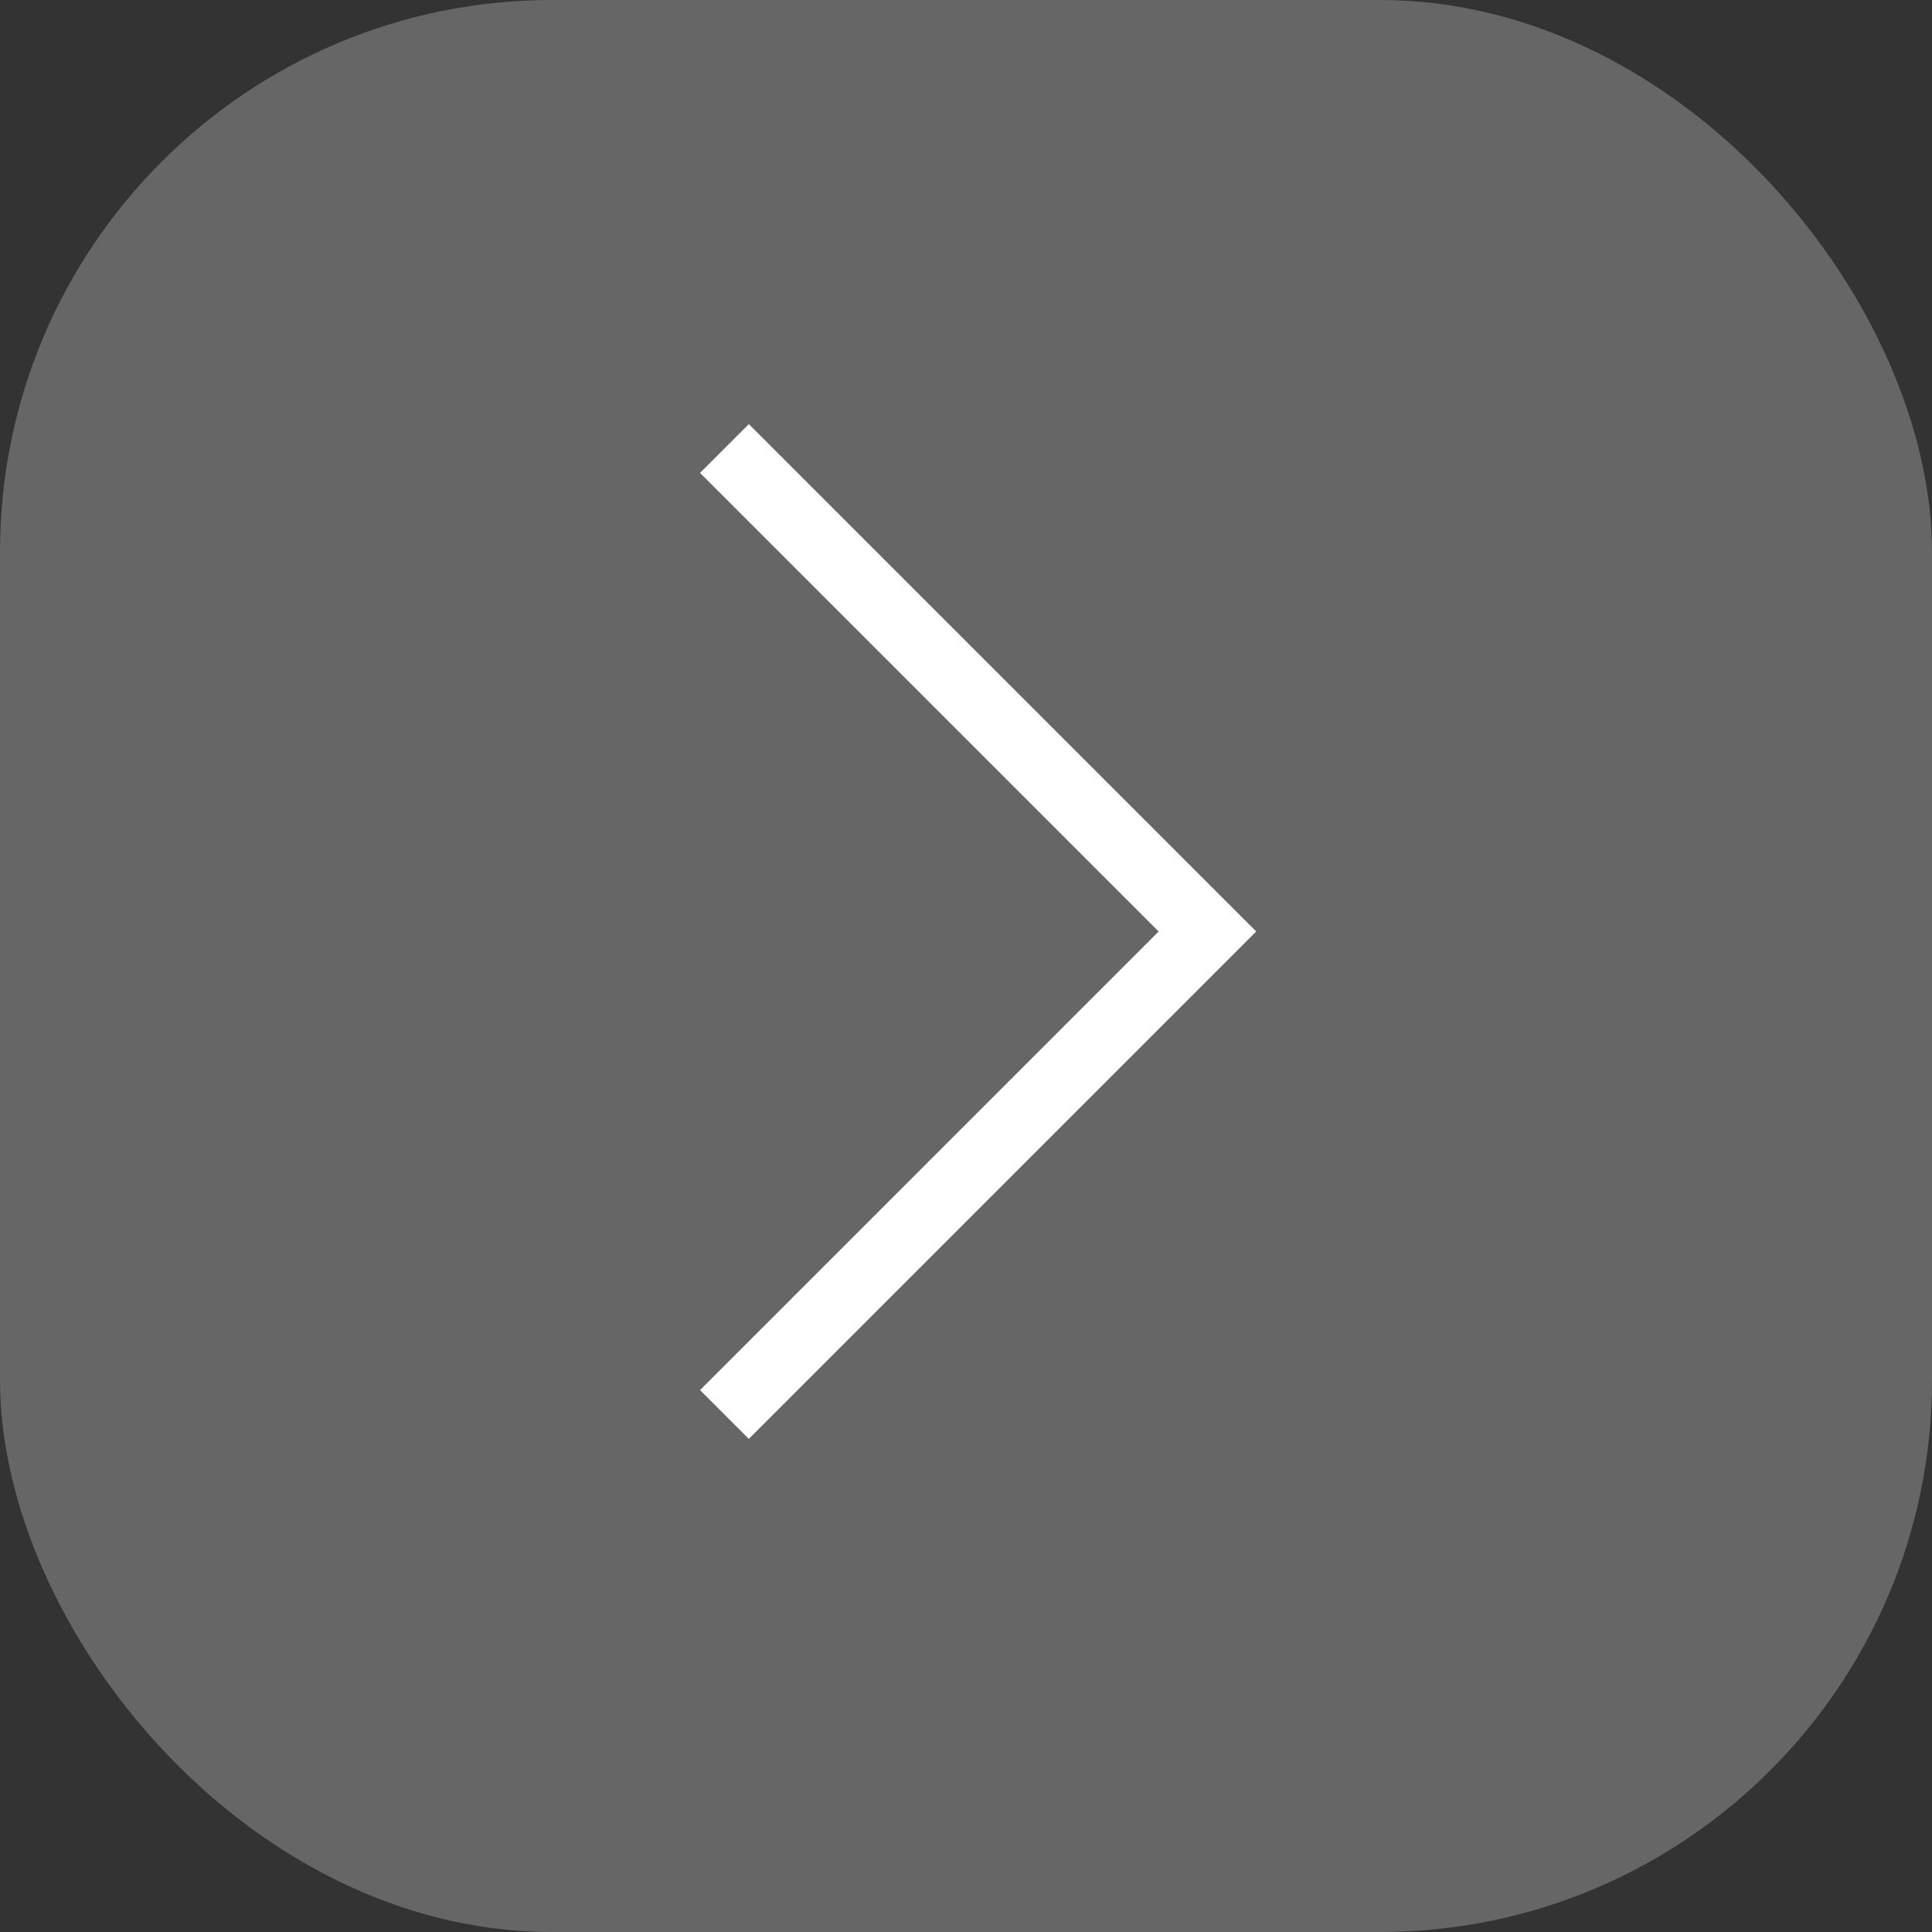 <svg xmlns="http://www.w3.org/2000/svg" width="28" height="28" viewBox="0 0 28 28">
  <rect x="0" y="0" width="28" height="28" fill="#333333" stroke="none"/>
  <g id="그룹_3919" data-name="그룹 3919" transform="translate(860.157)">
    <rect id="Rectangle_566_copy_6" data-name="Rectangle 566 copy 6" width="28" height="28" rx="8" transform="translate(-860.157)" fill="#666"/>
    <path id="패스_3707" data-name="패스 3707" d="M804.171,2028.041l7,7-7,7" transform="translate(-1653.829 -2021.541)" fill="none" stroke="#fff" stroke-width="1"/>
  </g>
</svg>
